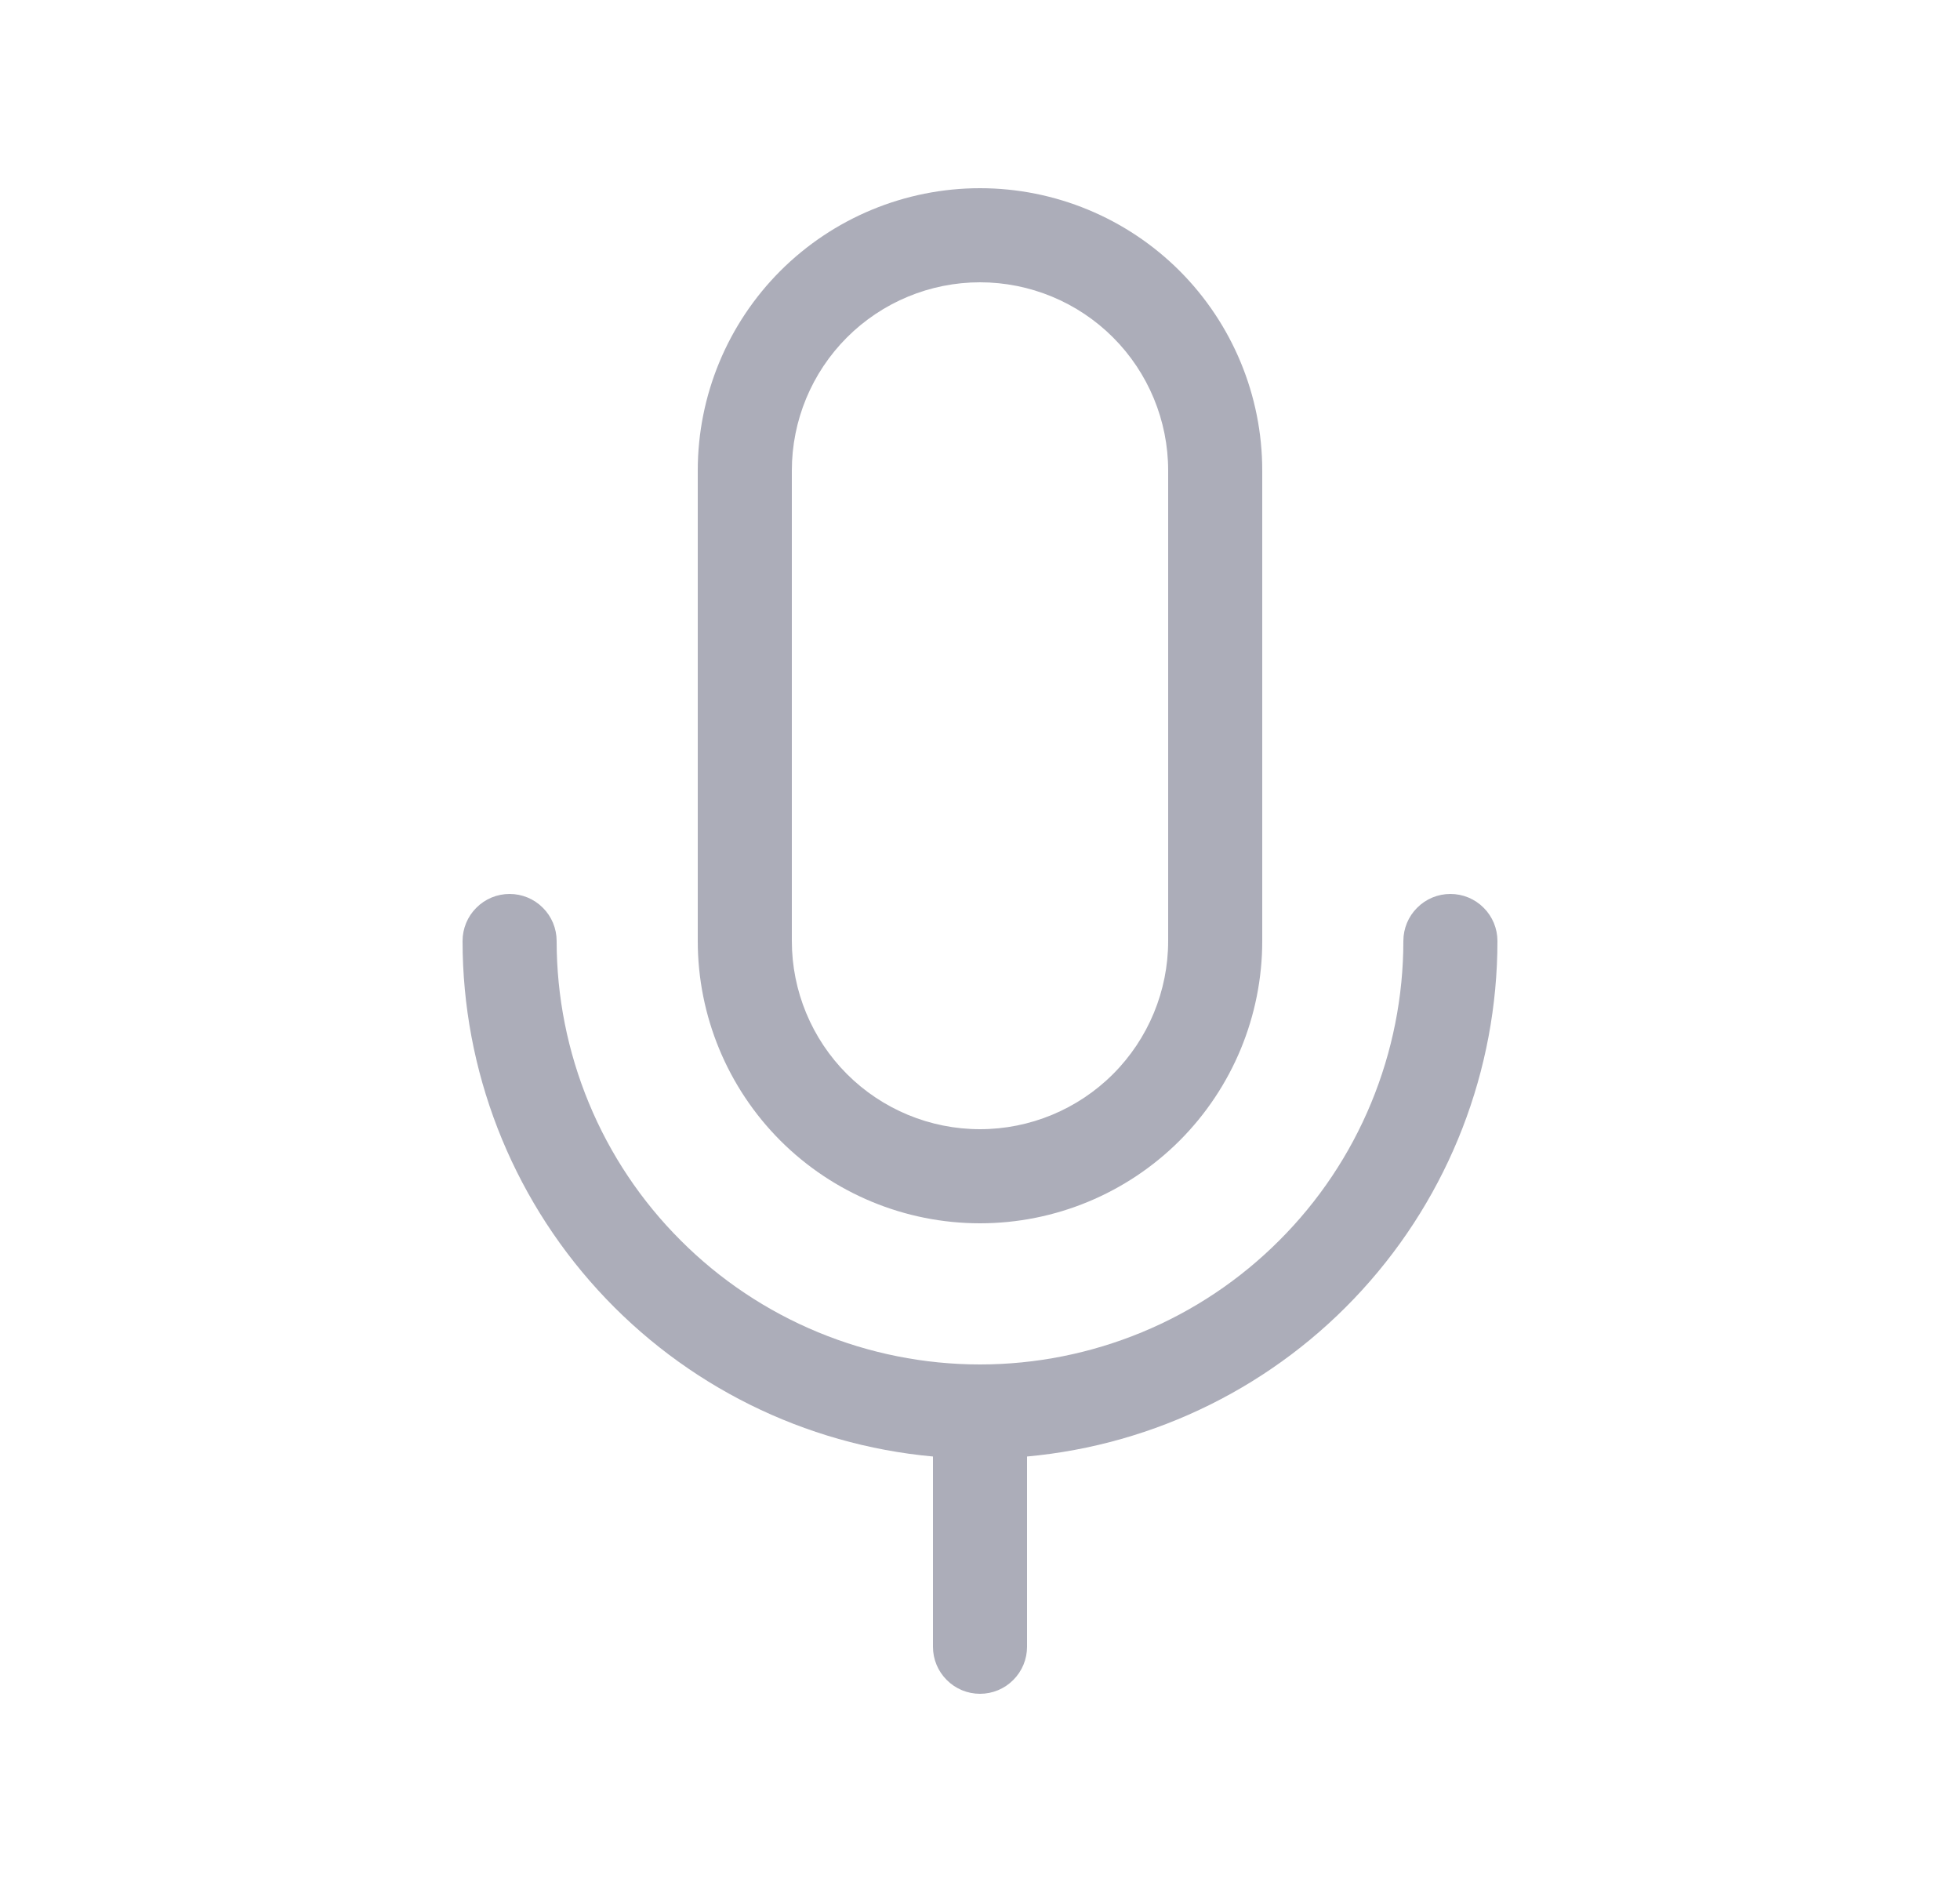 <svg width="25" height="24" viewBox="0 0 25 24" fill="none" xmlns="http://www.w3.org/2000/svg">
<path d="M12.5 15.6C13.455 15.6 14.37 15.221 15.046 14.546C15.721 13.87 16.1 12.955 16.1 12V6C16.1 5.045 15.721 4.13 15.046 3.454C14.37 2.779 13.455 2.4 12.5 2.4C11.545 2.4 10.63 2.779 9.954 3.454C9.279 4.13 8.9 5.045 8.9 6V12C8.9 12.955 9.279 13.87 9.954 14.546C10.63 15.221 11.545 15.6 12.5 15.6ZM12.5 14.4C11.864 14.4 11.253 14.147 10.803 13.697C10.353 13.247 10.1 12.636 10.1 12V6C10.1 5.364 10.353 4.753 10.803 4.303C11.253 3.853 11.864 3.6 12.5 3.6C13.136 3.6 13.747 3.853 14.197 4.303C14.647 4.753 14.9 5.364 14.9 6V12C14.9 12.636 14.647 13.247 14.197 13.697C13.747 14.147 13.136 14.4 12.5 14.4ZM6.5 11.4C6.659 11.4 6.812 11.463 6.924 11.576C7.037 11.688 7.1 11.841 7.1 12C7.1 12.709 7.24 13.411 7.511 14.066C7.782 14.722 8.18 15.317 8.682 15.818C9.183 16.32 9.778 16.718 10.434 16.989C11.089 17.26 11.791 17.4 12.5 17.4C13.209 17.4 13.911 17.26 14.566 16.989C15.222 16.718 15.817 16.32 16.318 15.818C16.82 15.317 17.218 14.722 17.489 14.066C17.76 13.411 17.9 12.709 17.9 12C17.9 11.841 17.963 11.688 18.076 11.576C18.188 11.463 18.341 11.4 18.5 11.4C18.659 11.4 18.812 11.463 18.924 11.576C19.037 11.688 19.1 11.841 19.1 12C19.1 13.647 18.485 15.234 17.375 16.45C16.265 17.667 14.74 18.424 13.1 18.574V21C13.1 21.159 13.037 21.312 12.924 21.424C12.812 21.537 12.659 21.6 12.5 21.6C12.341 21.6 12.188 21.537 12.076 21.424C11.963 21.312 11.9 21.159 11.9 21V18.574C10.26 18.424 8.735 17.667 7.625 16.45C6.515 15.234 5.9 13.647 5.9 12C5.9 11.841 5.963 11.688 6.076 11.576C6.188 11.463 6.341 11.4 6.5 11.4Z" fill="#ACADB9"/>
</svg>
